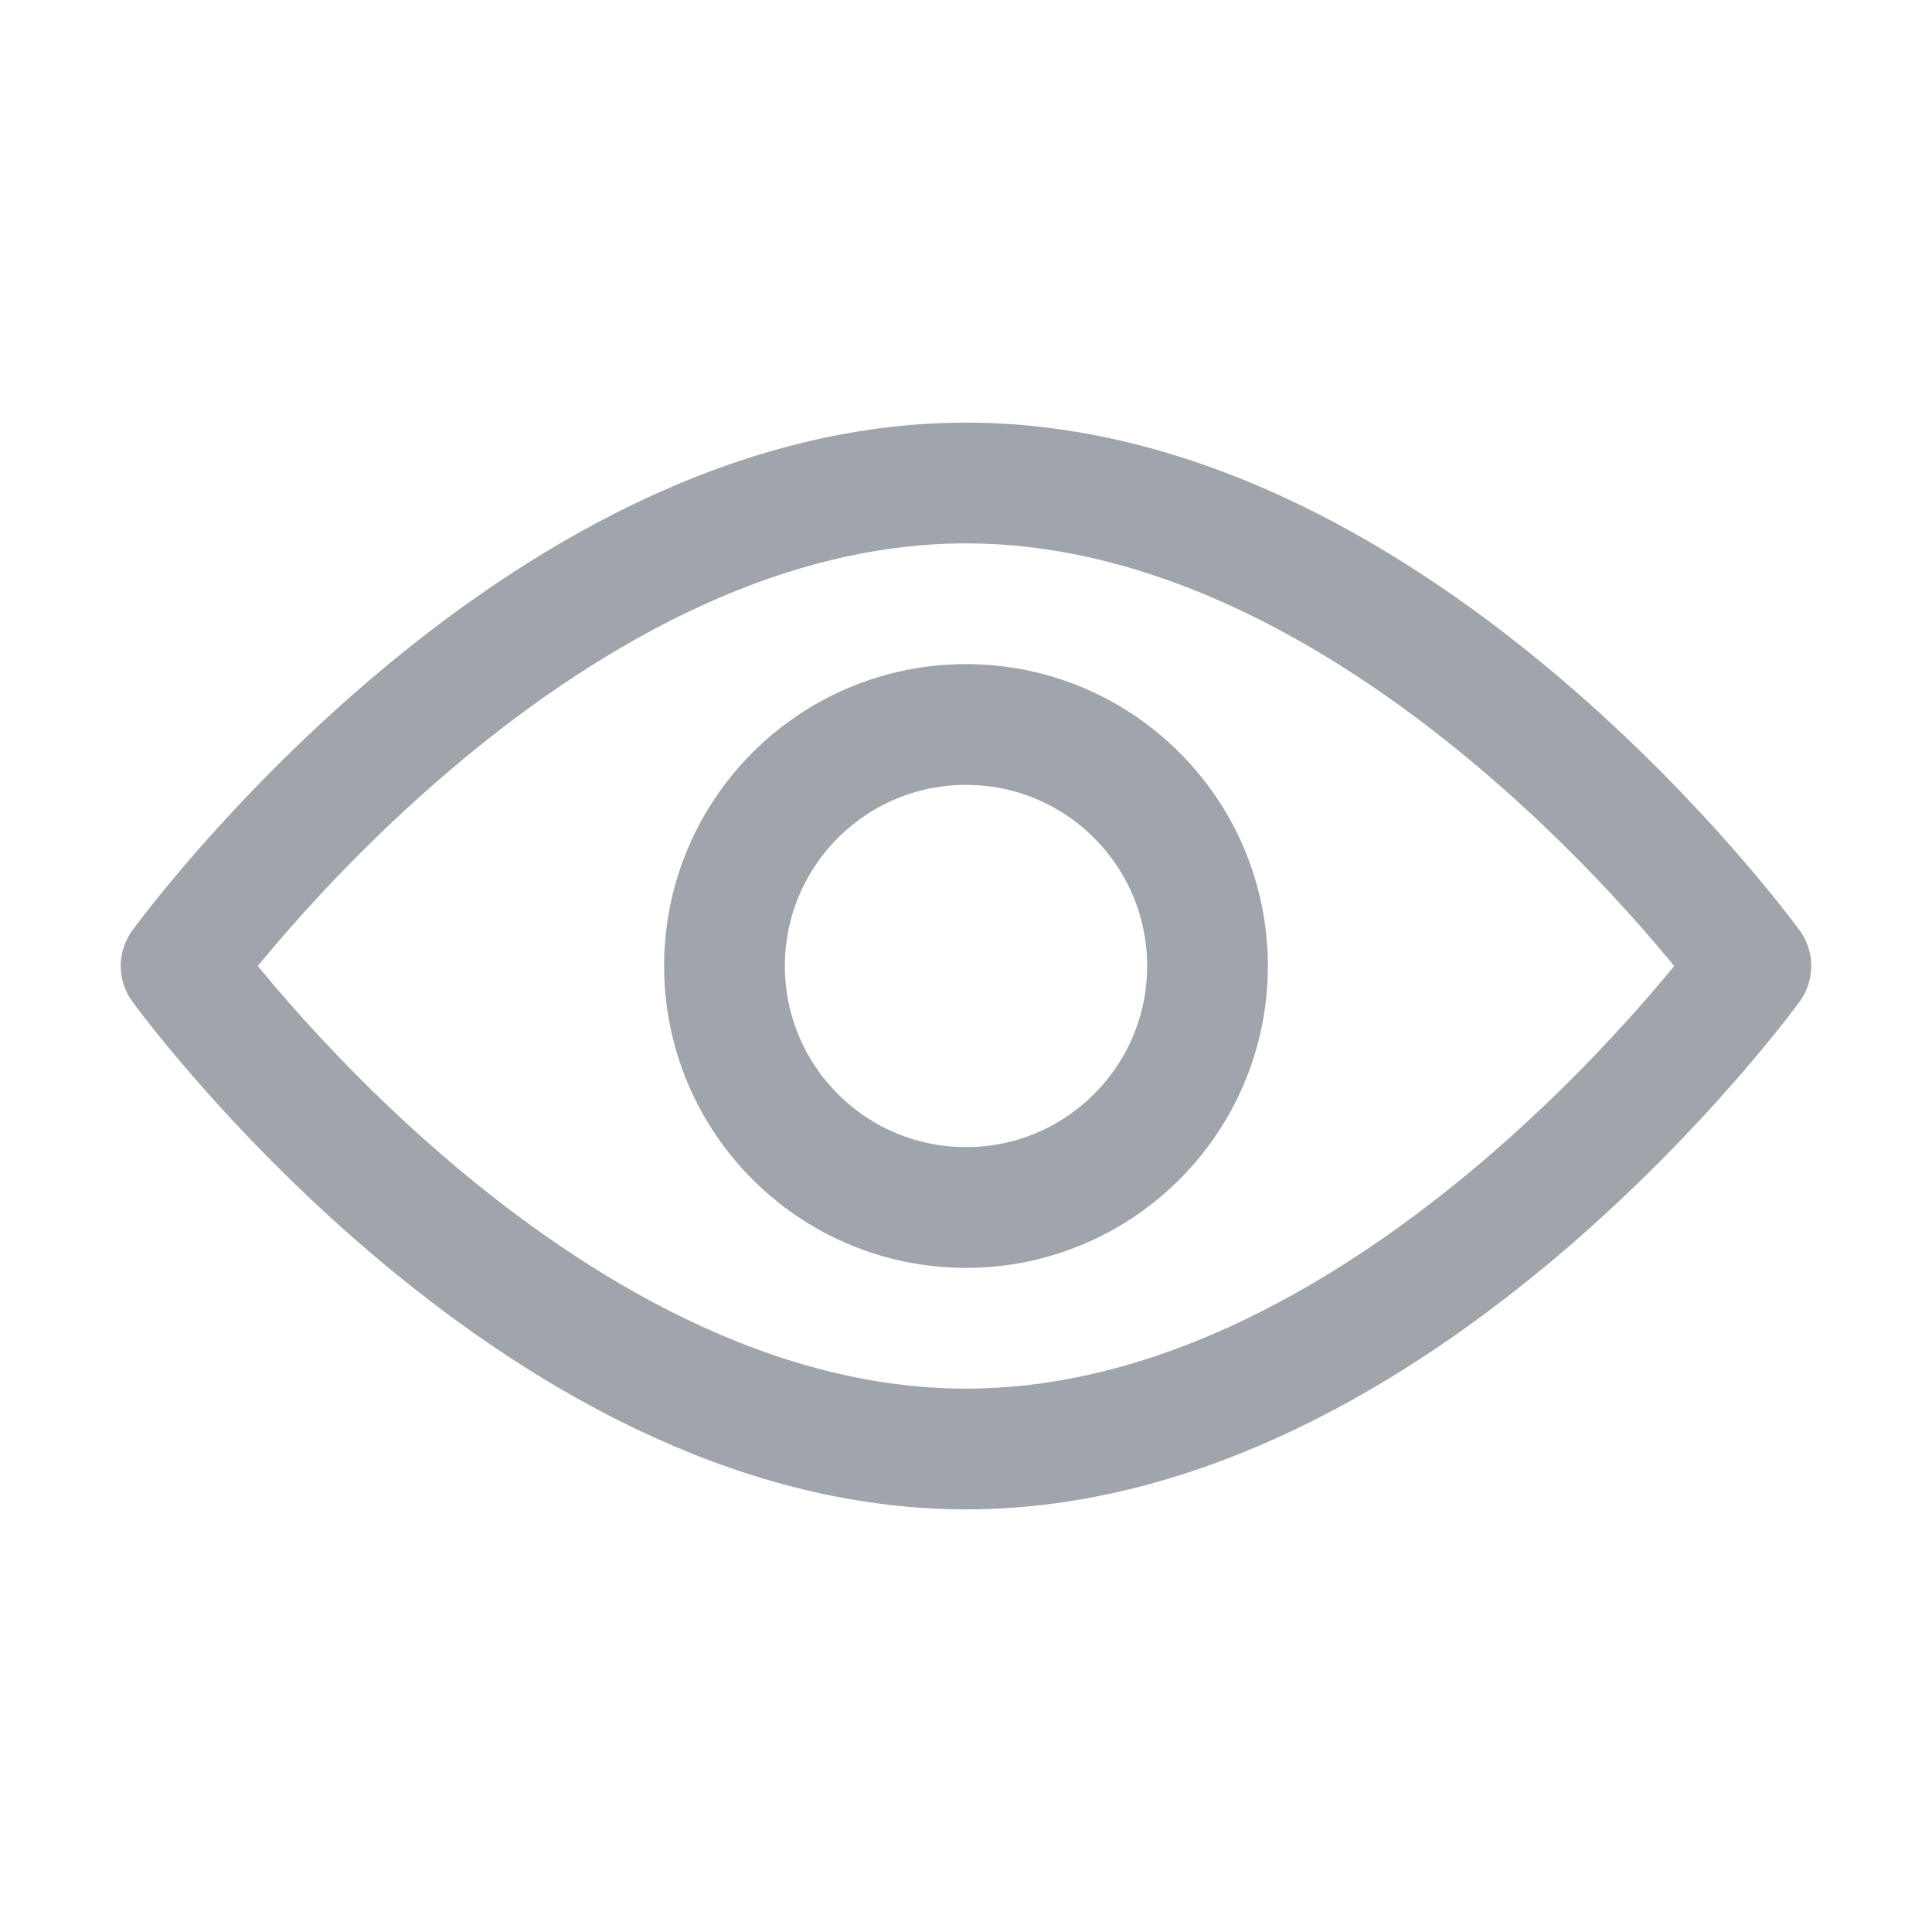 <?xml version="1.0" ?><svg id="Icons" style="enable-background:new 0 0 24 24;" version="1.1" viewBox="0 0 32 32" xml:space="preserve" xmlns="http://www.w3.org/2000/svg" xmlns:xlink="http://www.w3.org/1999/xlink"><style type="text/css">
	.st0{fill:none;stroke:#A0A4AB;stroke-width:2;stroke-linecap:round;stroke-linejoin:round;stroke-miterlimit:10;}
</style><path class="st0" d="M29,16c0,0-5.8,8-13,8S3,16,3,16s5.8-8,13-8S29,16,29,16z"/><circle class="st0" cx="16" cy="16" r="4"/></svg>